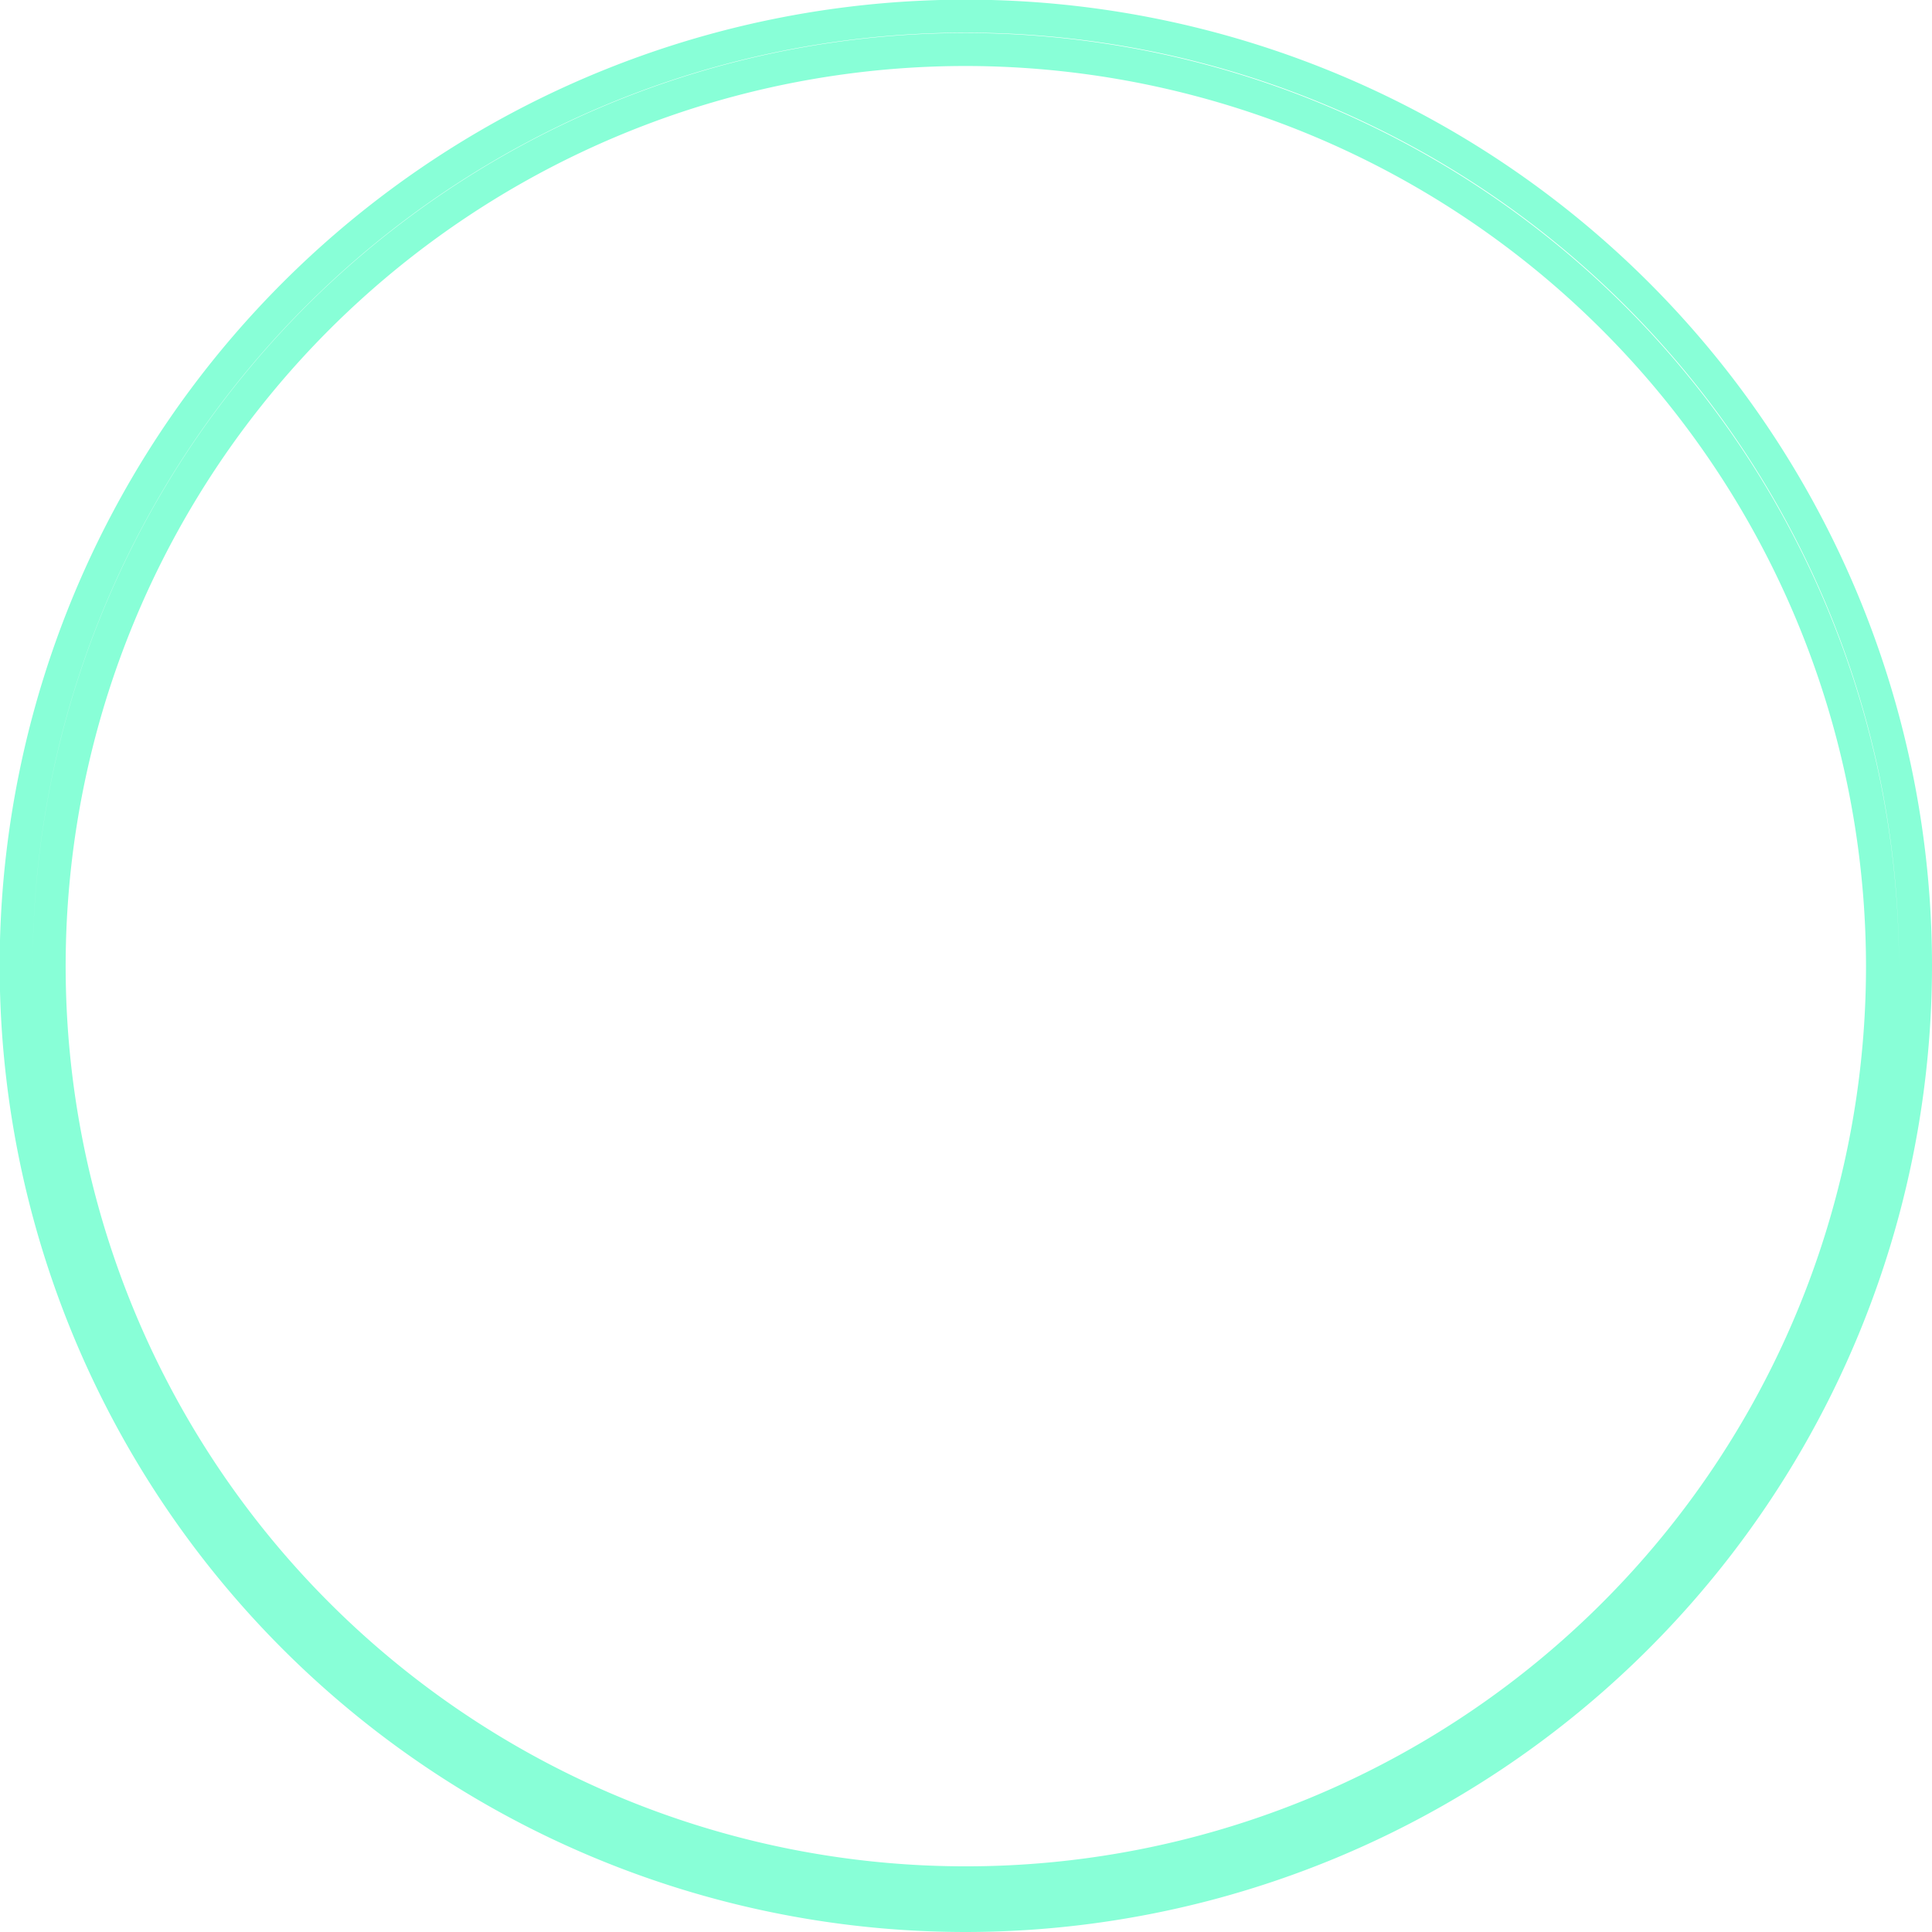 <svg xmlns="http://www.w3.org/2000/svg" viewBox="0 0 58.55 58.55"><defs><style>.cls-1{fill:none;stroke:#88ffd7;stroke-linecap:round;stroke-linejoin:round;}</style></defs><g id="레이어_2" data-name="레이어 2"><g id="레이어_1-2" data-name="레이어 1"><path class="cls-1" d="M29.28,58.05A28.78,28.78,0,1,1,58.05,29.28,28.81,28.81,0,0,1,29.28,58.05Zm0-56.55A27.78,27.78,0,1,0,57.05,29.28,27.81,27.81,0,0,0,29.28,1.5Z"/></g></g></svg>